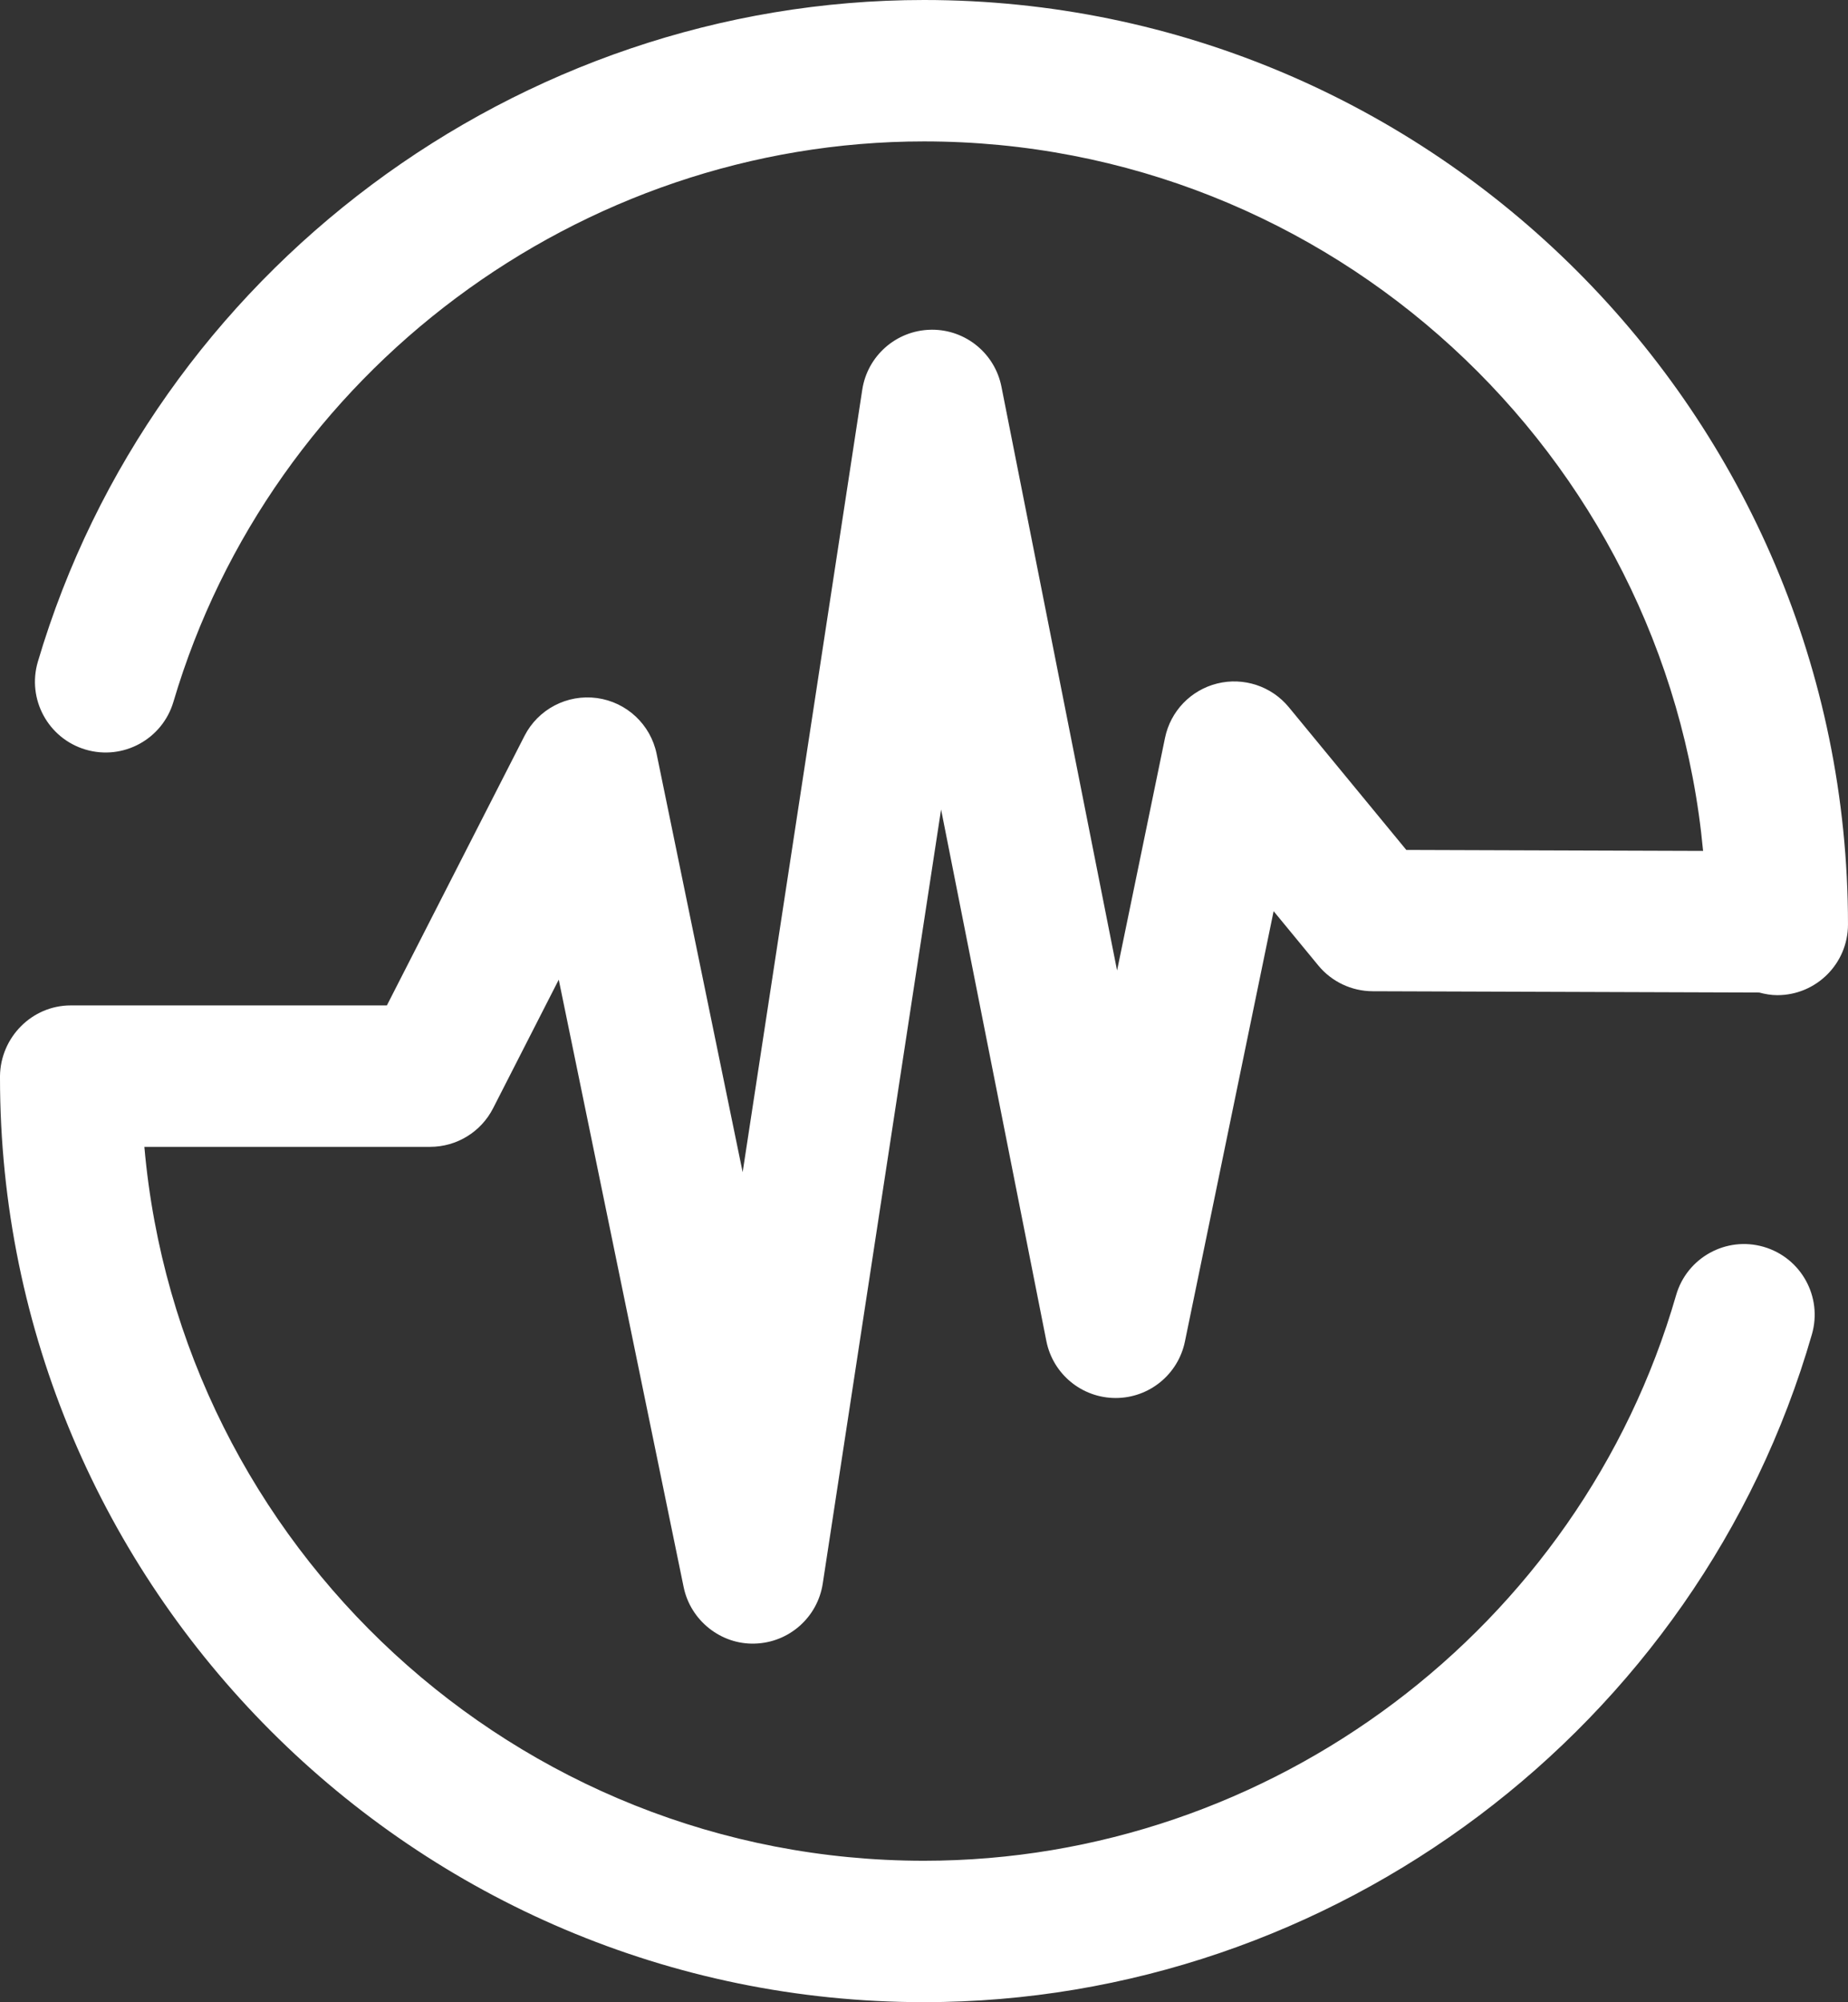 <?xml version="1.0" encoding="utf-8"?>
<!-- Generator: Adobe Illustrator 17.0.0, SVG Export Plug-In . SVG Version: 6.00 Build 0)  -->
<!DOCTYPE svg PUBLIC "-//W3C//DTD SVG 1.1//EN" "http://www.w3.org/Graphics/SVG/1.1/DTD/svg11.dtd">
<svg version="1.1" id="Layer_1" xmlns="http://www.w3.org/2000/svg" xmlns:xlink="http://www.w3.org/1999/xlink" x="0px" y="0px"
	 width="140.813px" height="152.485px" viewBox="0 0 140.813 152.485" enable-background="new 0 0 140.813 152.485"
	 xml:space="preserve">
<rect x="0" y="0" width="140.813" height="152.485" fill="#333333" stroke="none"/>
<g>
	<defs>
		<rect id="SVGID_1_" width="140.812" height="152.485"/>
	</defs>
	<clipPath id="SVGID_2_">
		<use xlink:href="#SVGID_1_"  overflow="visible"/>
	</clipPath>
	<path clip-path="url(#SVGID_2_)" fill="#FFFFFF" d="M37.571,84.408l5.004-9.796l9.518,46.265c0.526,2.555,2.855,4.383,5.413,4.299
		c2.606-0.067,4.791-1.992,5.185-4.57l9.017-58.956l8.022,40.484c0.498,2.514,2.698,4.329,5.262,4.338h0.02
		c2.554,0,4.758-1.794,5.275-4.297l6.76-32.779l3.405,4.136c1.019,1.236,2.536,1.956,4.14,1.961l29.455,0.098
		c0.443,0.118,0.9,0.201,1.38,0.201c2.975,0,5.385-2.411,5.385-5.385C140.812,31.584,109.228,0,70.406,0
		C39.432,0,11.667,20.723,2.885,50.395c-0.843,2.852,0.785,5.848,3.636,6.693c2.853,0.844,5.848-0.784,6.693-3.636
		C20.65,28.322,44.169,10.77,70.406,10.77c30.994,0,56.532,23.77,59.365,54.036l-22.614-0.075l-8.954-10.873
		c-1.319-1.6-3.441-2.3-5.452-1.803c-2.013,0.499-3.561,2.108-3.98,4.14l-3.653,17.717L76.307,29.45
		c-0.5-2.526-2.716-4.339-5.281-4.339c-0.039,0-0.079,0.001-0.119,0.002c-2.614,0.057-4.81,1.984-5.205,4.569l-9.114,59.592
		l-6.555-31.859c-0.46-2.24-2.285-3.944-4.551-4.252c-2.271-0.304-4.479,0.85-5.519,2.887L29.479,76.573H5.385
		c-2.948,0-5.349,2.431-5.385,5.38v0.125c0,38.823,31.584,70.407,70.406,70.407c31.198,0,59.019-20.914,67.656-50.86
		c0.825-2.858-0.823-5.842-3.681-6.667c-2.856-0.825-5.842,0.825-6.666,3.682c-7.316,25.362-30.882,43.075-57.309,43.075
		c-31.111,0-56.734-23.947-59.406-54.371h21.775C34.799,87.344,36.65,86.21,37.571,84.408"/>
</g>
</svg>
